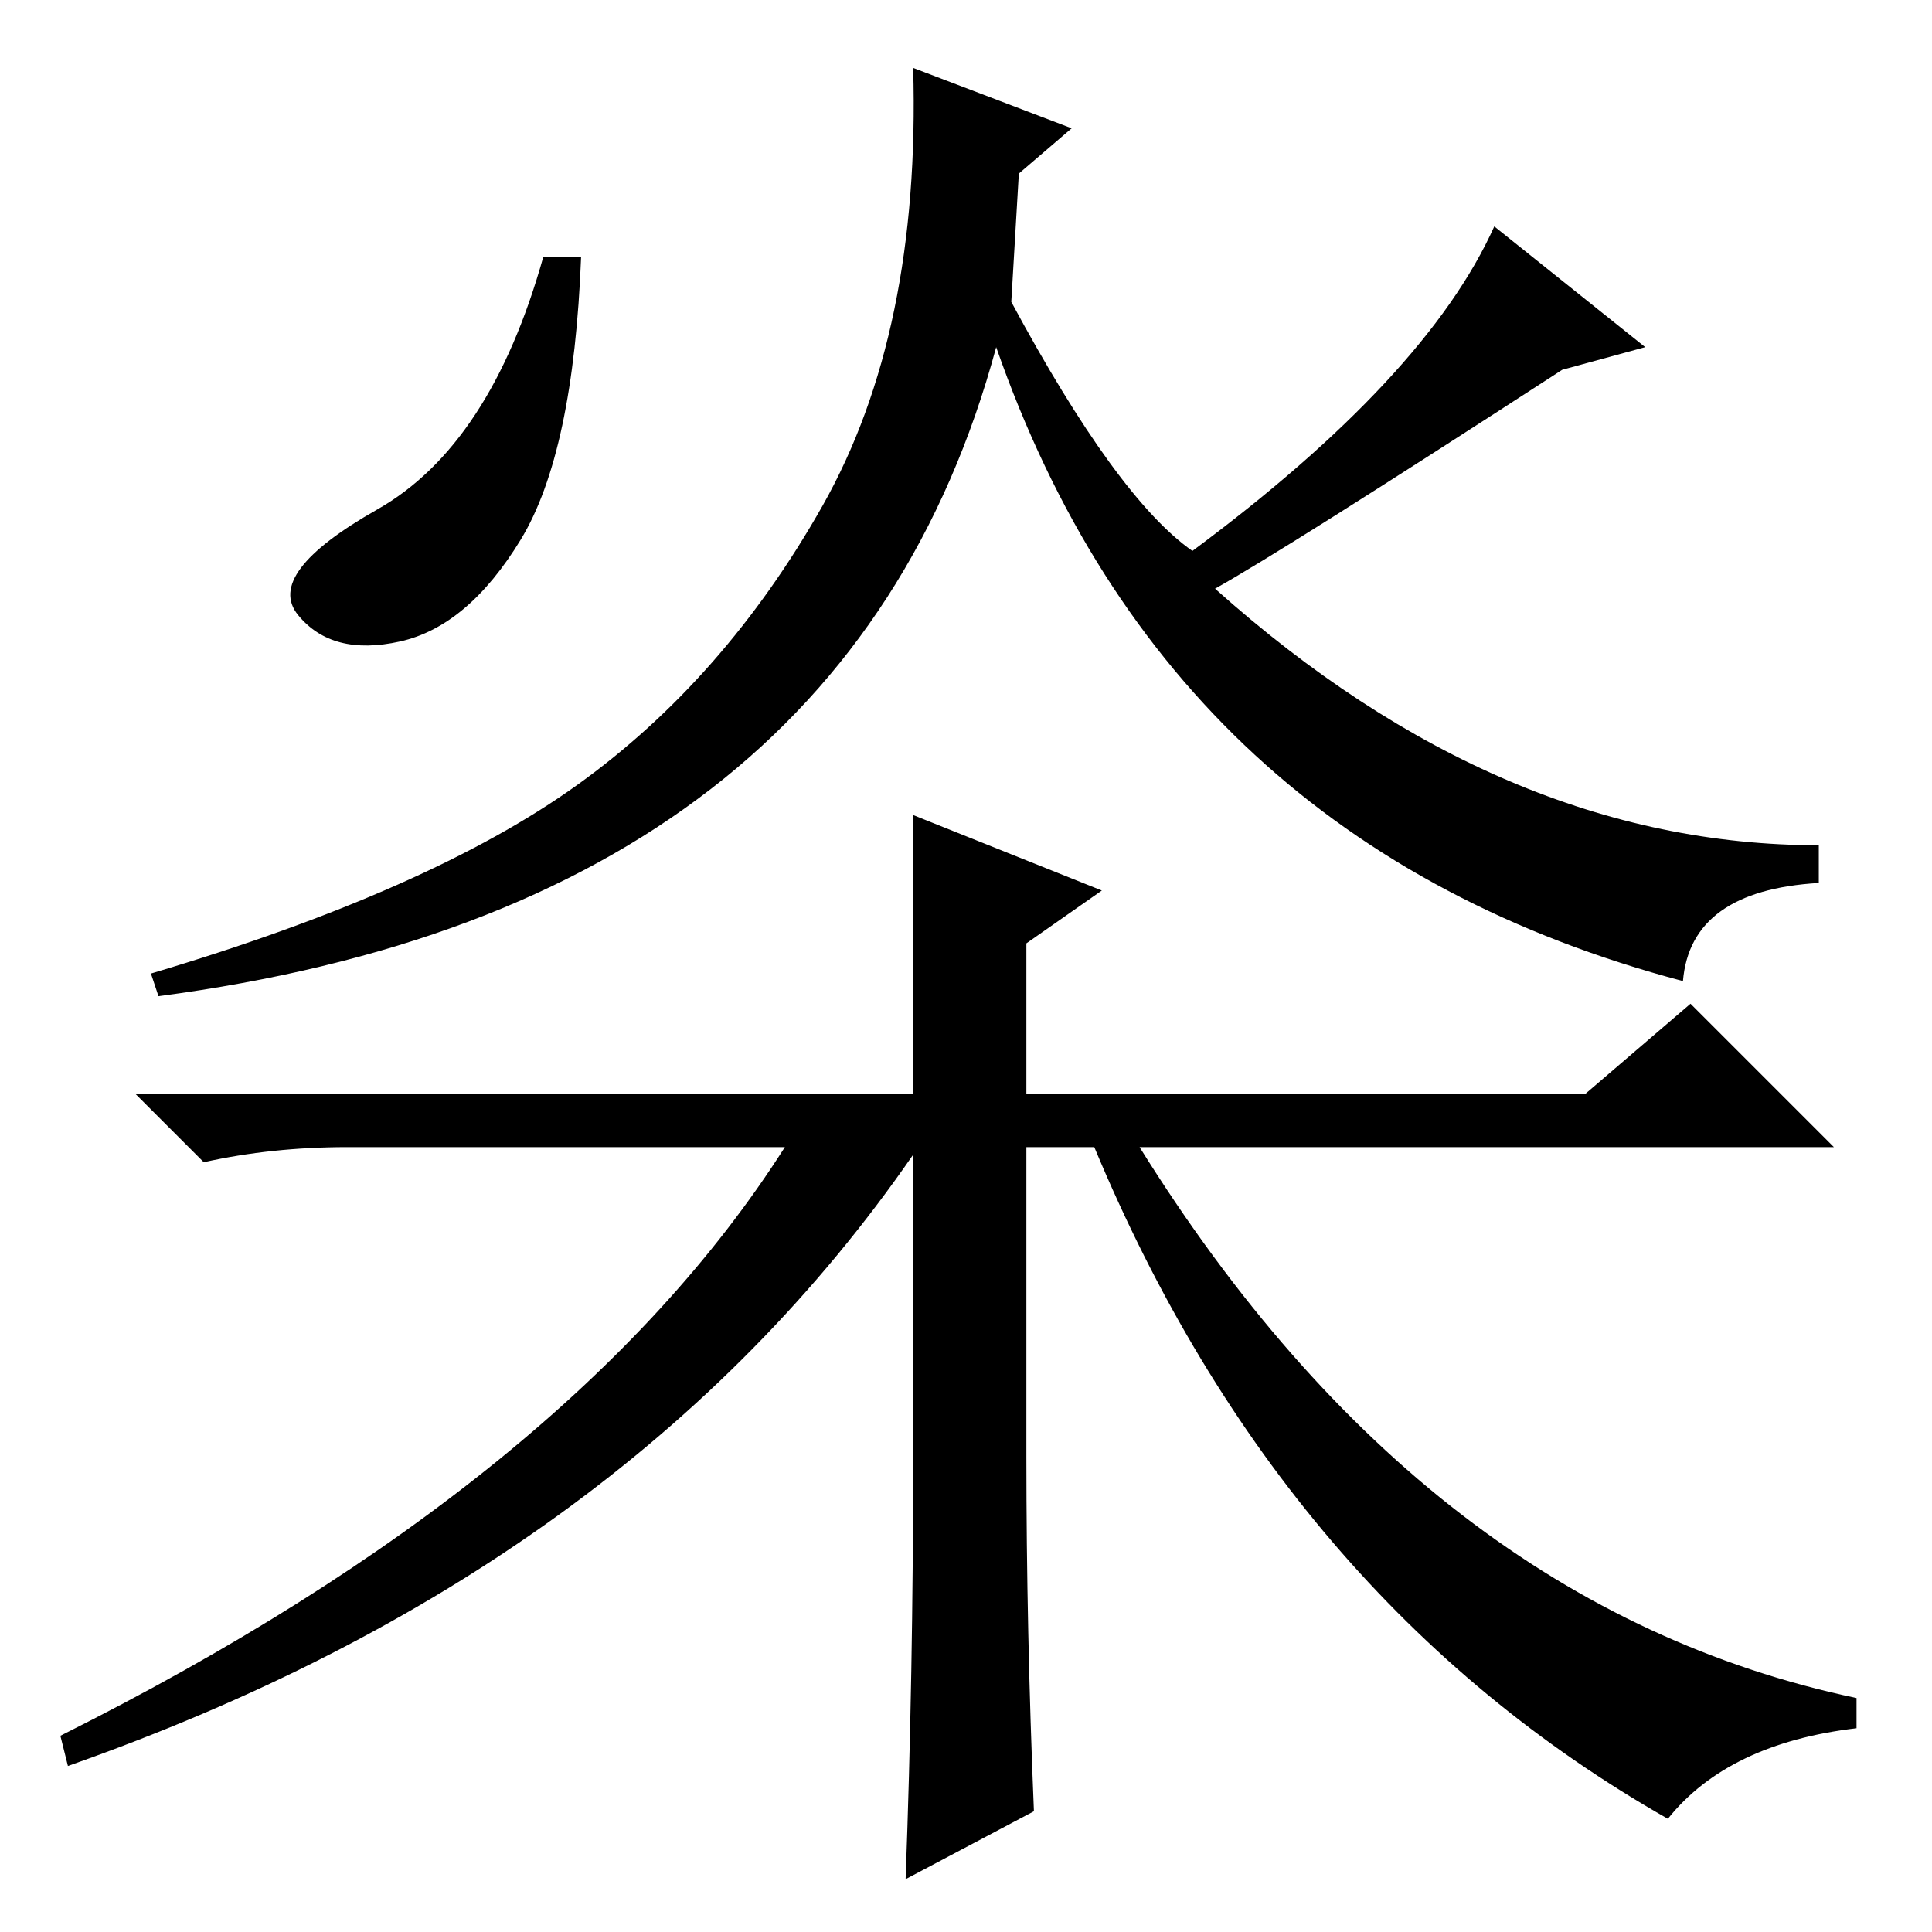 <?xml version="1.0" standalone="no"?>
<!DOCTYPE svg PUBLIC "-//W3C//DTD SVG 1.1//EN" "http://www.w3.org/Graphics/SVG/1.1/DTD/svg11.dtd" >
<svg xmlns="http://www.w3.org/2000/svg" xmlns:xlink="http://www.w3.org/1999/xlink" version="1.1" viewBox="0 -36 256 256">
  <g transform="matrix(1 0 0 -1 0 220)">
   <path fill="currentColor"
d="M77 222q-1 -26 -8 -37.5t-16 -13.5t-13.5 3.5t10.5 14t22 33.5h5zM207 207q-37 -24 -46 -29q38 -34 80 -34v-5q-17 -1 -18 -13q-68 18 -91 84q-20 -74 -111 -86l-1 3q37 11 56.5 25t32.5 37t12 58l21 -8l-7 -6l-1 -17q14 -26 24 -33q31 23 40 43l20 -16zM121 148l25 -10
l-10 -7v-20h74l14 12l19 -19h-92q38 -61 95 -73v-4q-17 -2 -25 -12q-51 29 -76 89h-9v-41q0 -23 1 -47l-17 -9q1 27 1 56v40q-38 -55 -112 -81l-1 4q68 34 96 78h-58q-10 0 -19 -2l-9 9h103v37z" />
  </g>

</svg>
